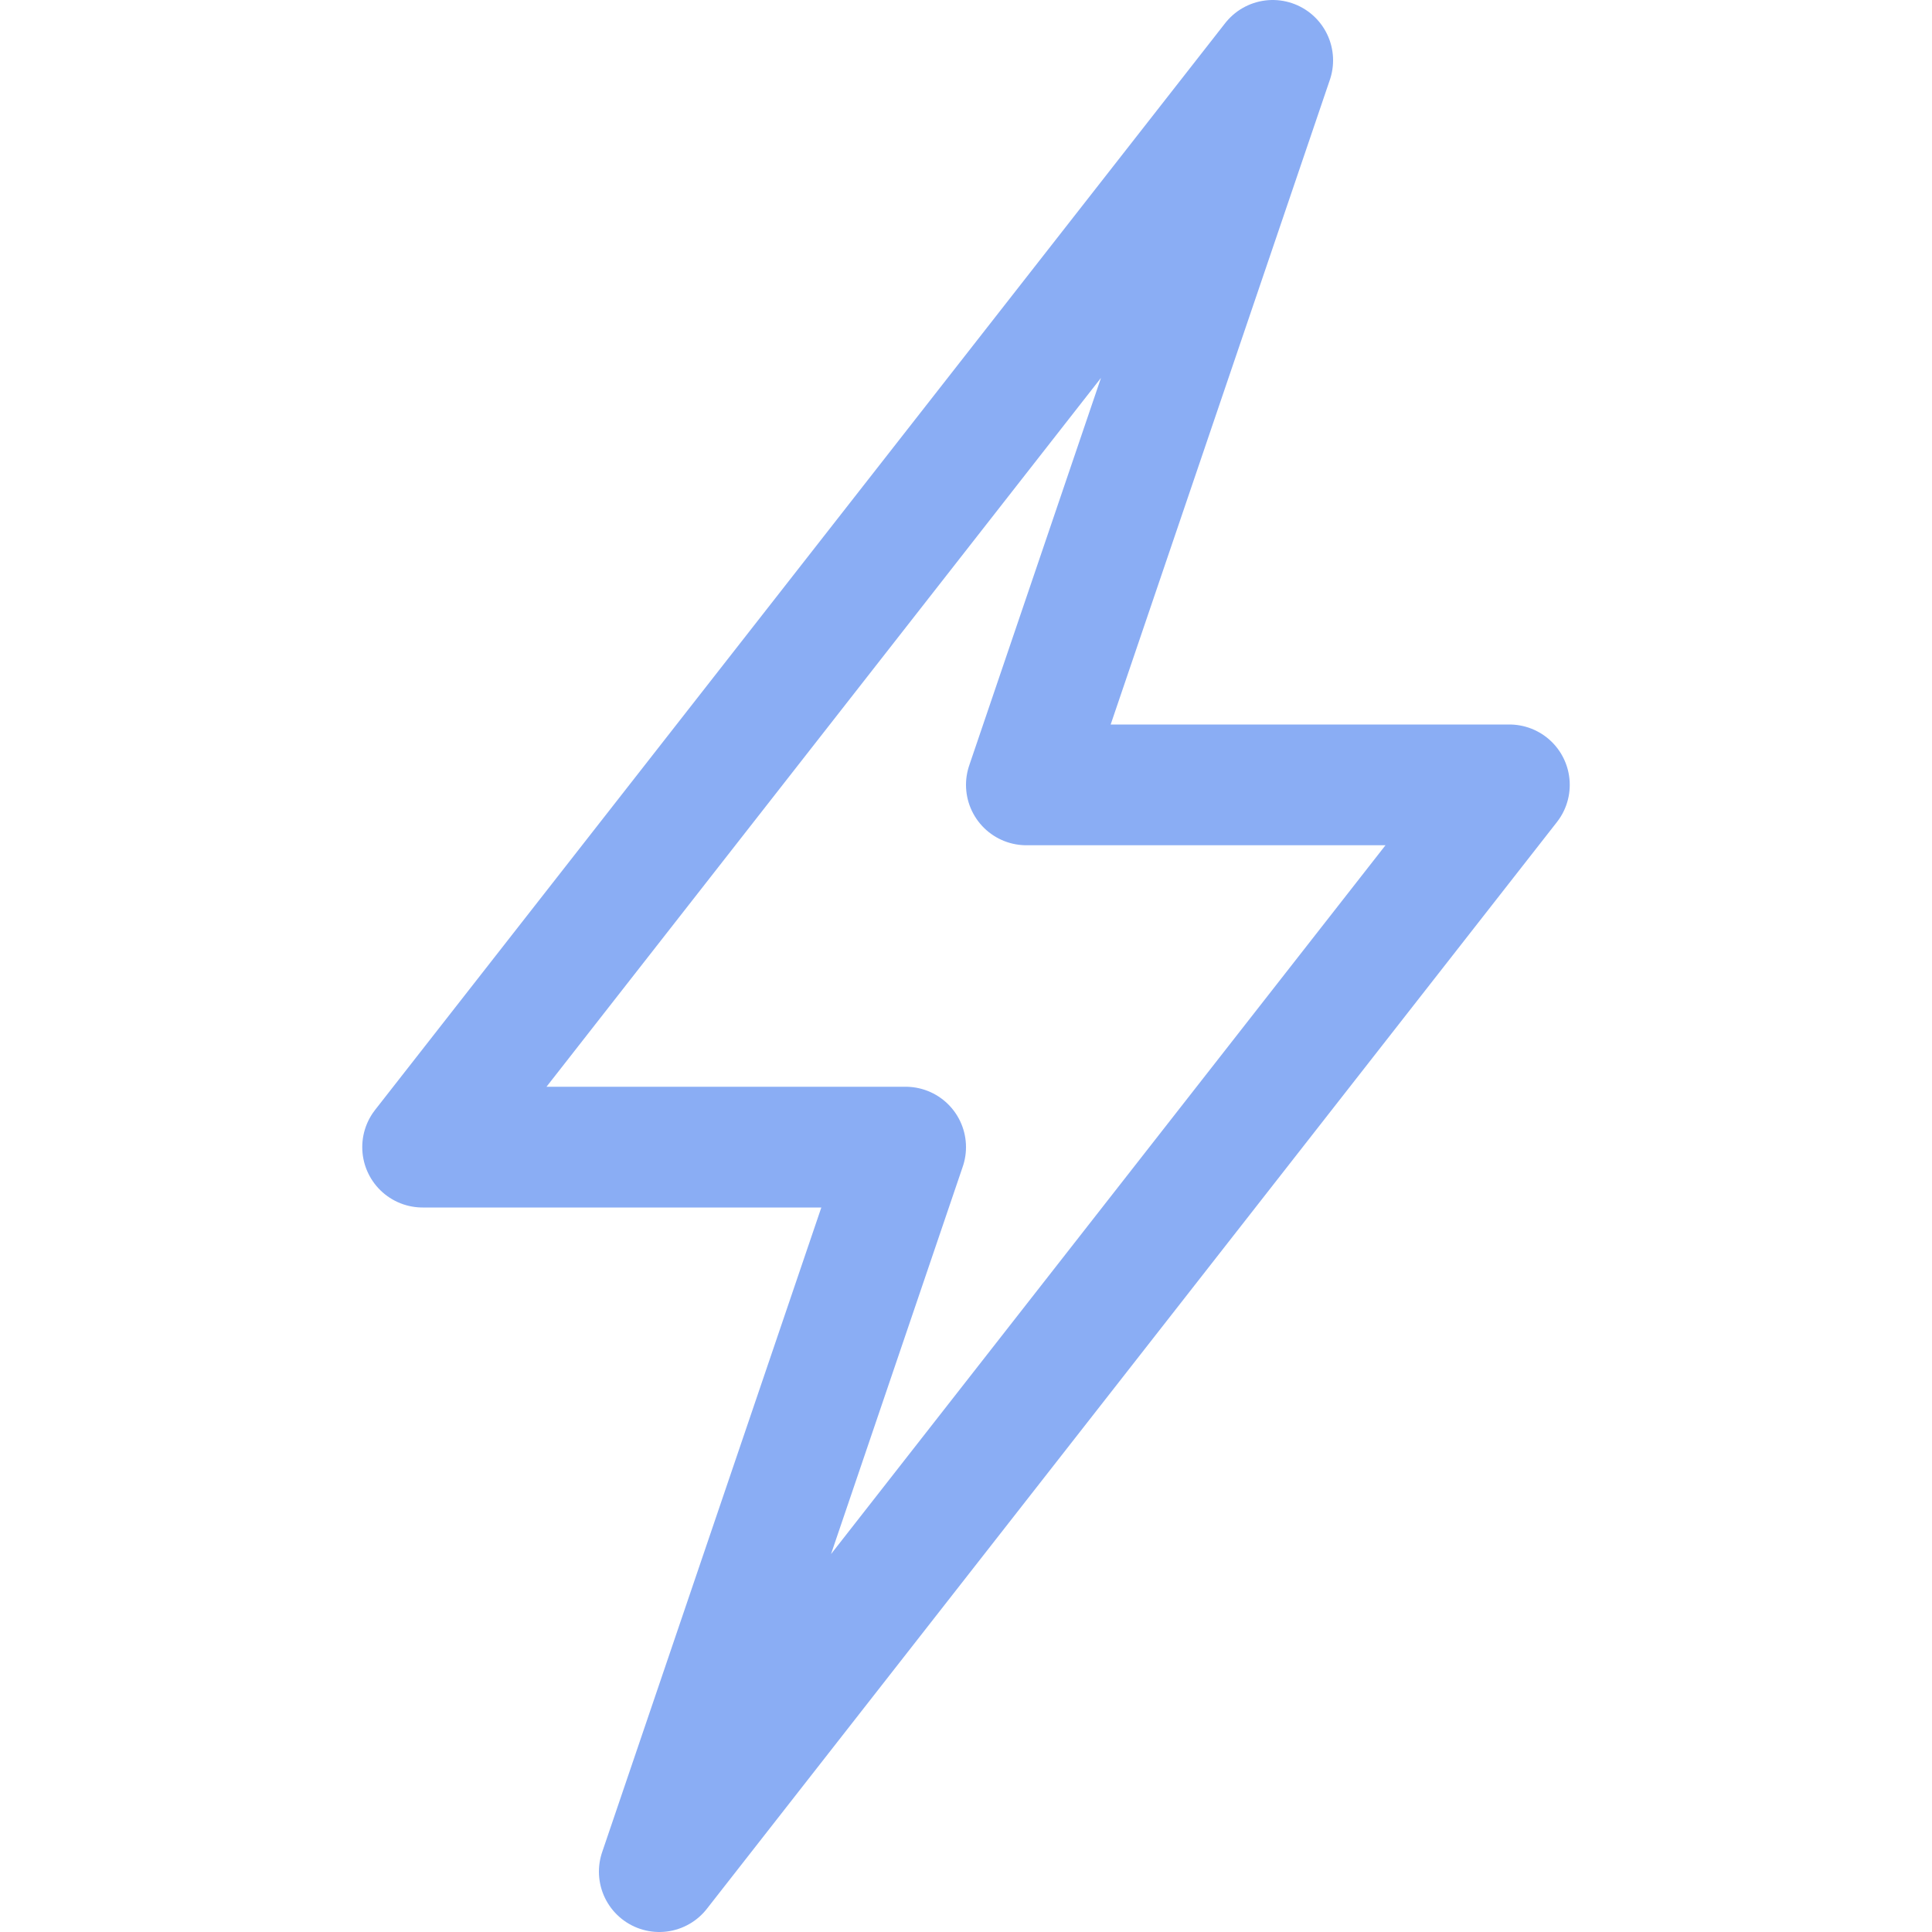 <svg xmlns="http://www.w3.org/2000/svg" width="1em" height="1em" viewBox="0 0 16 16"><path fill="none" stroke="#8aadf4" stroke-linecap="round" stroke-linejoin="round" d="m3.5 9.5l7.04-9l-2.04 6h4l-7.04 9l2.04-6z"/></svg>